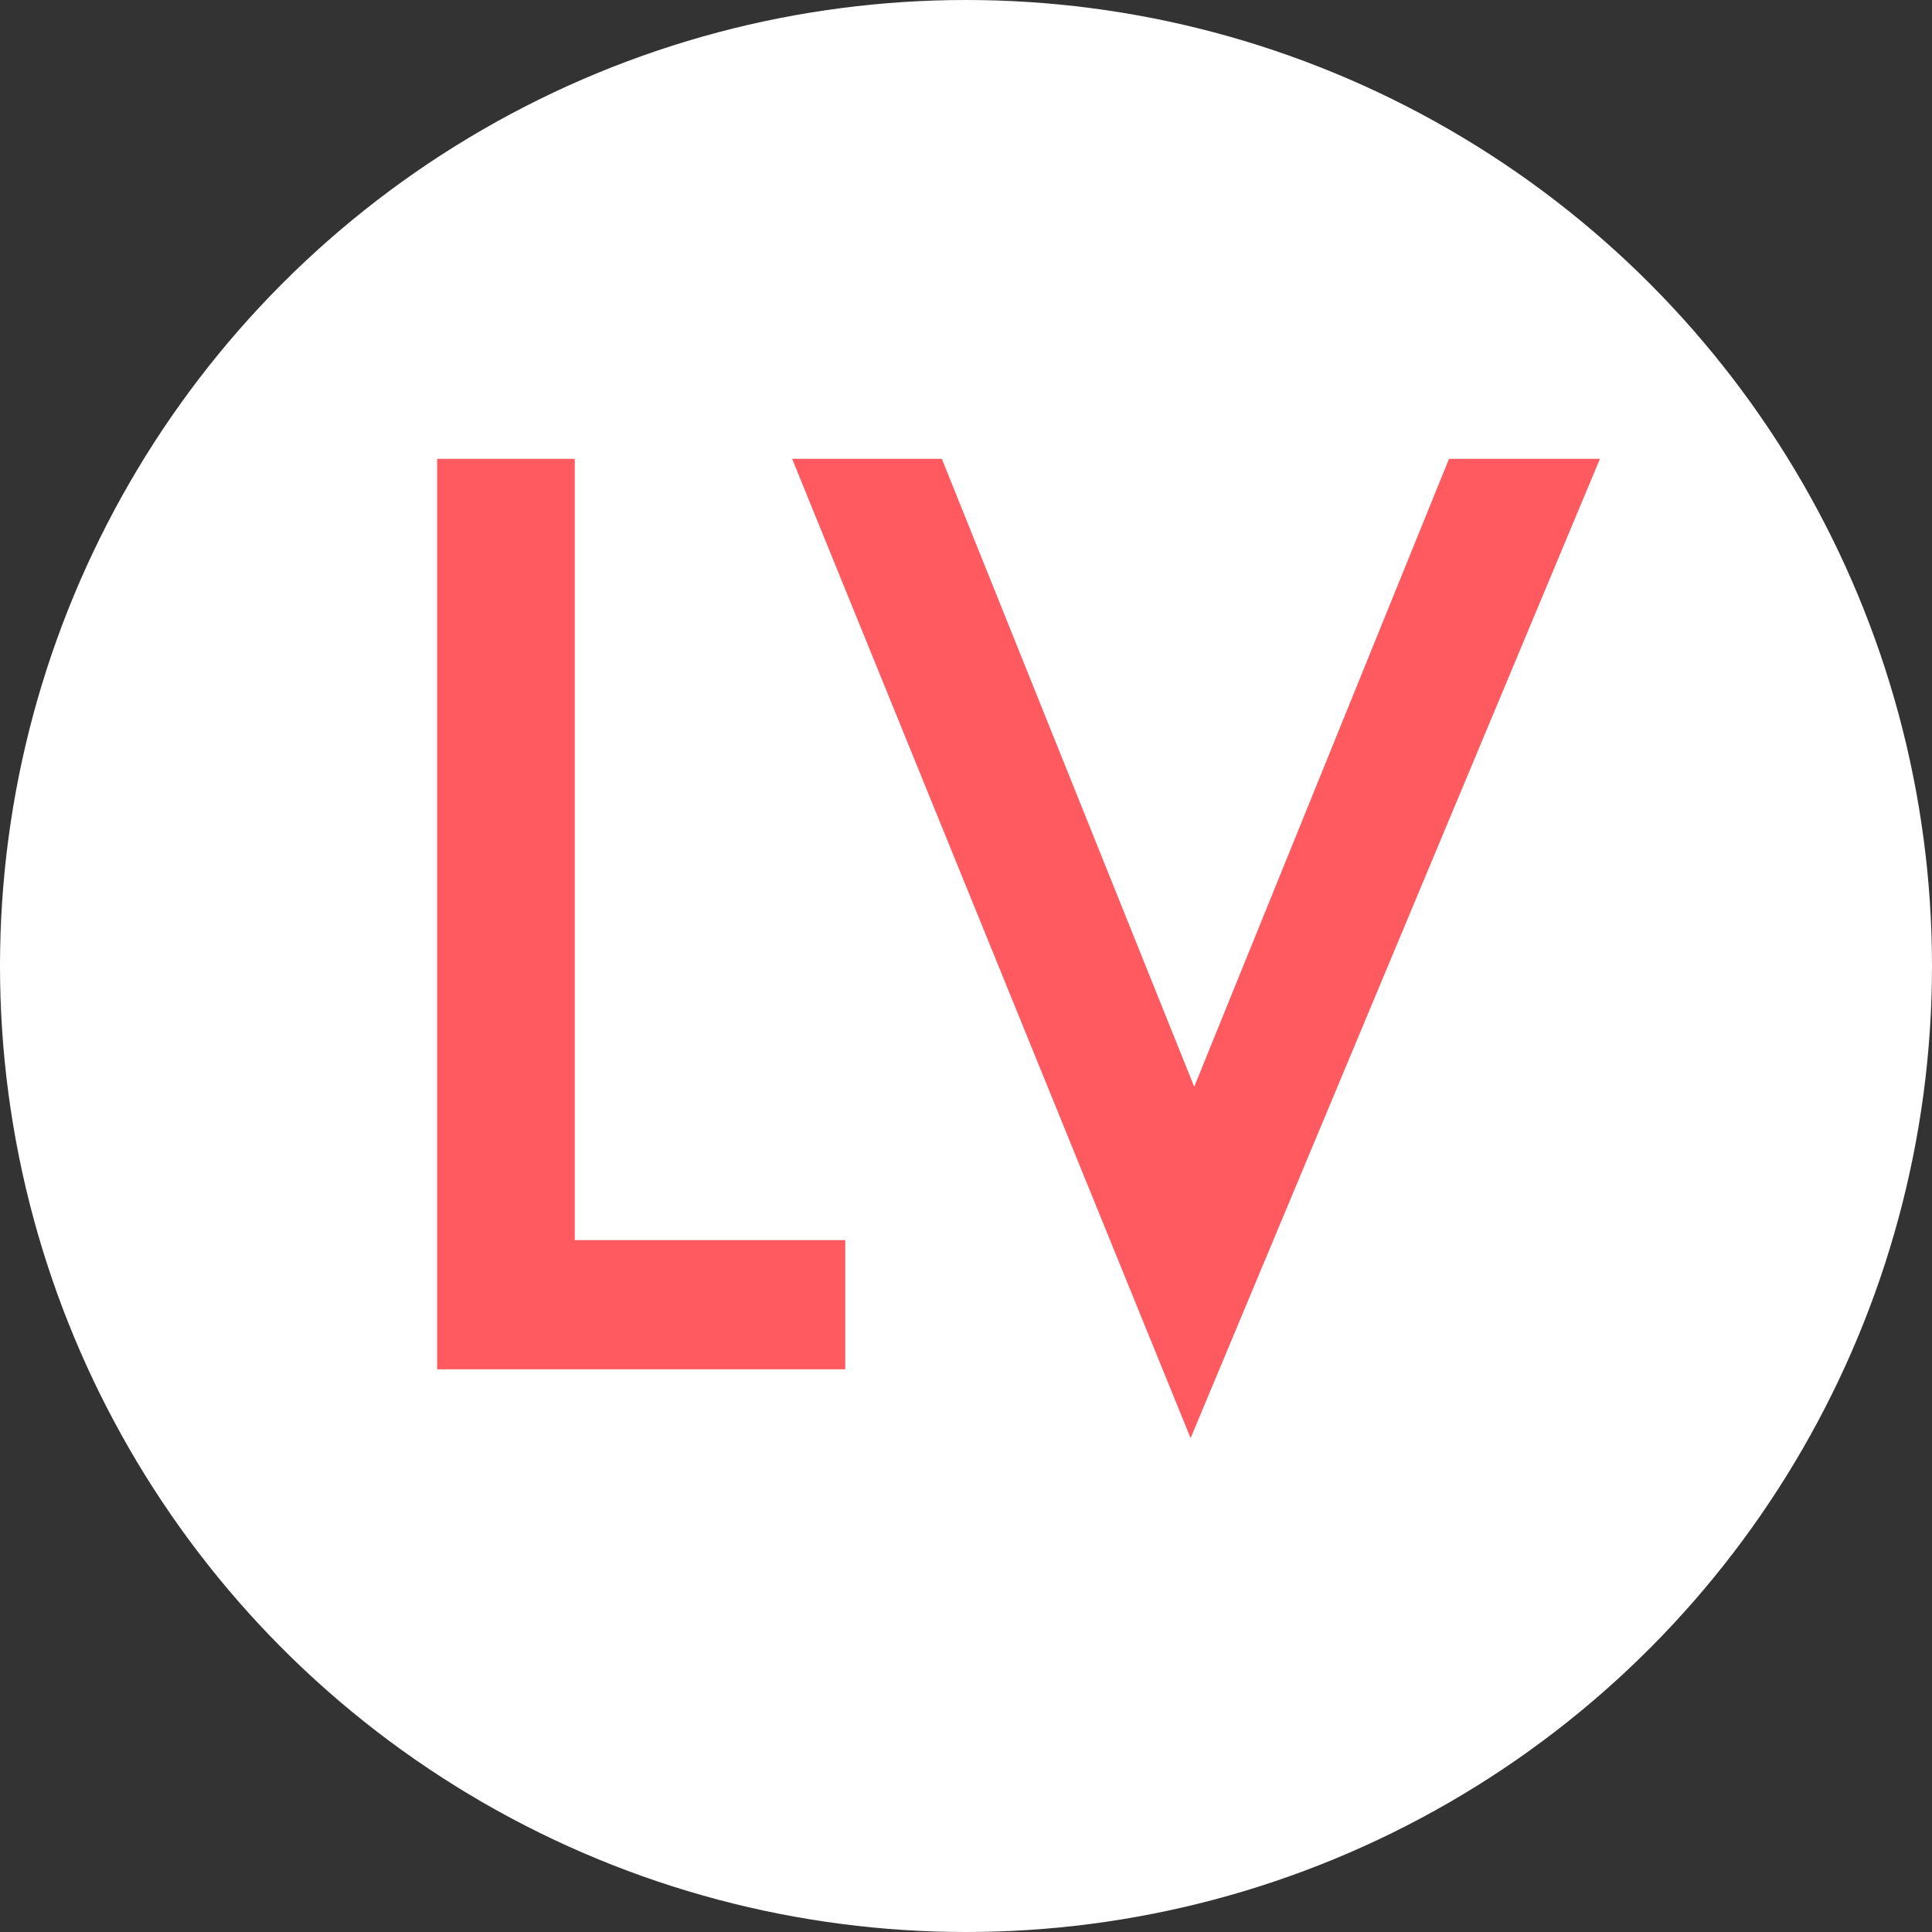 <svg id="Layer_1" data-name="Layer 1" xmlns="http://www.w3.org/2000/svg" viewBox="0 0 16 16"><rect x="0" y="0" width="16" height="16" fill="#333333" stroke="none"/><defs><style>.cls-1{fill:#fff;}.cls-2{fill:#ff5a5f;}</style></defs><title>favicon</title><circle class="cls-1" cx="8" cy="8" r="8"/><path class="cls-2" d="M4.76,3.8v6.47H7v1.07H3.62V3.8Z"/><path class="cls-2" d="M7.8,3.8,9.89,9,12,3.8h1.25L9.86,11.91,6.56,3.8Z"/></svg>